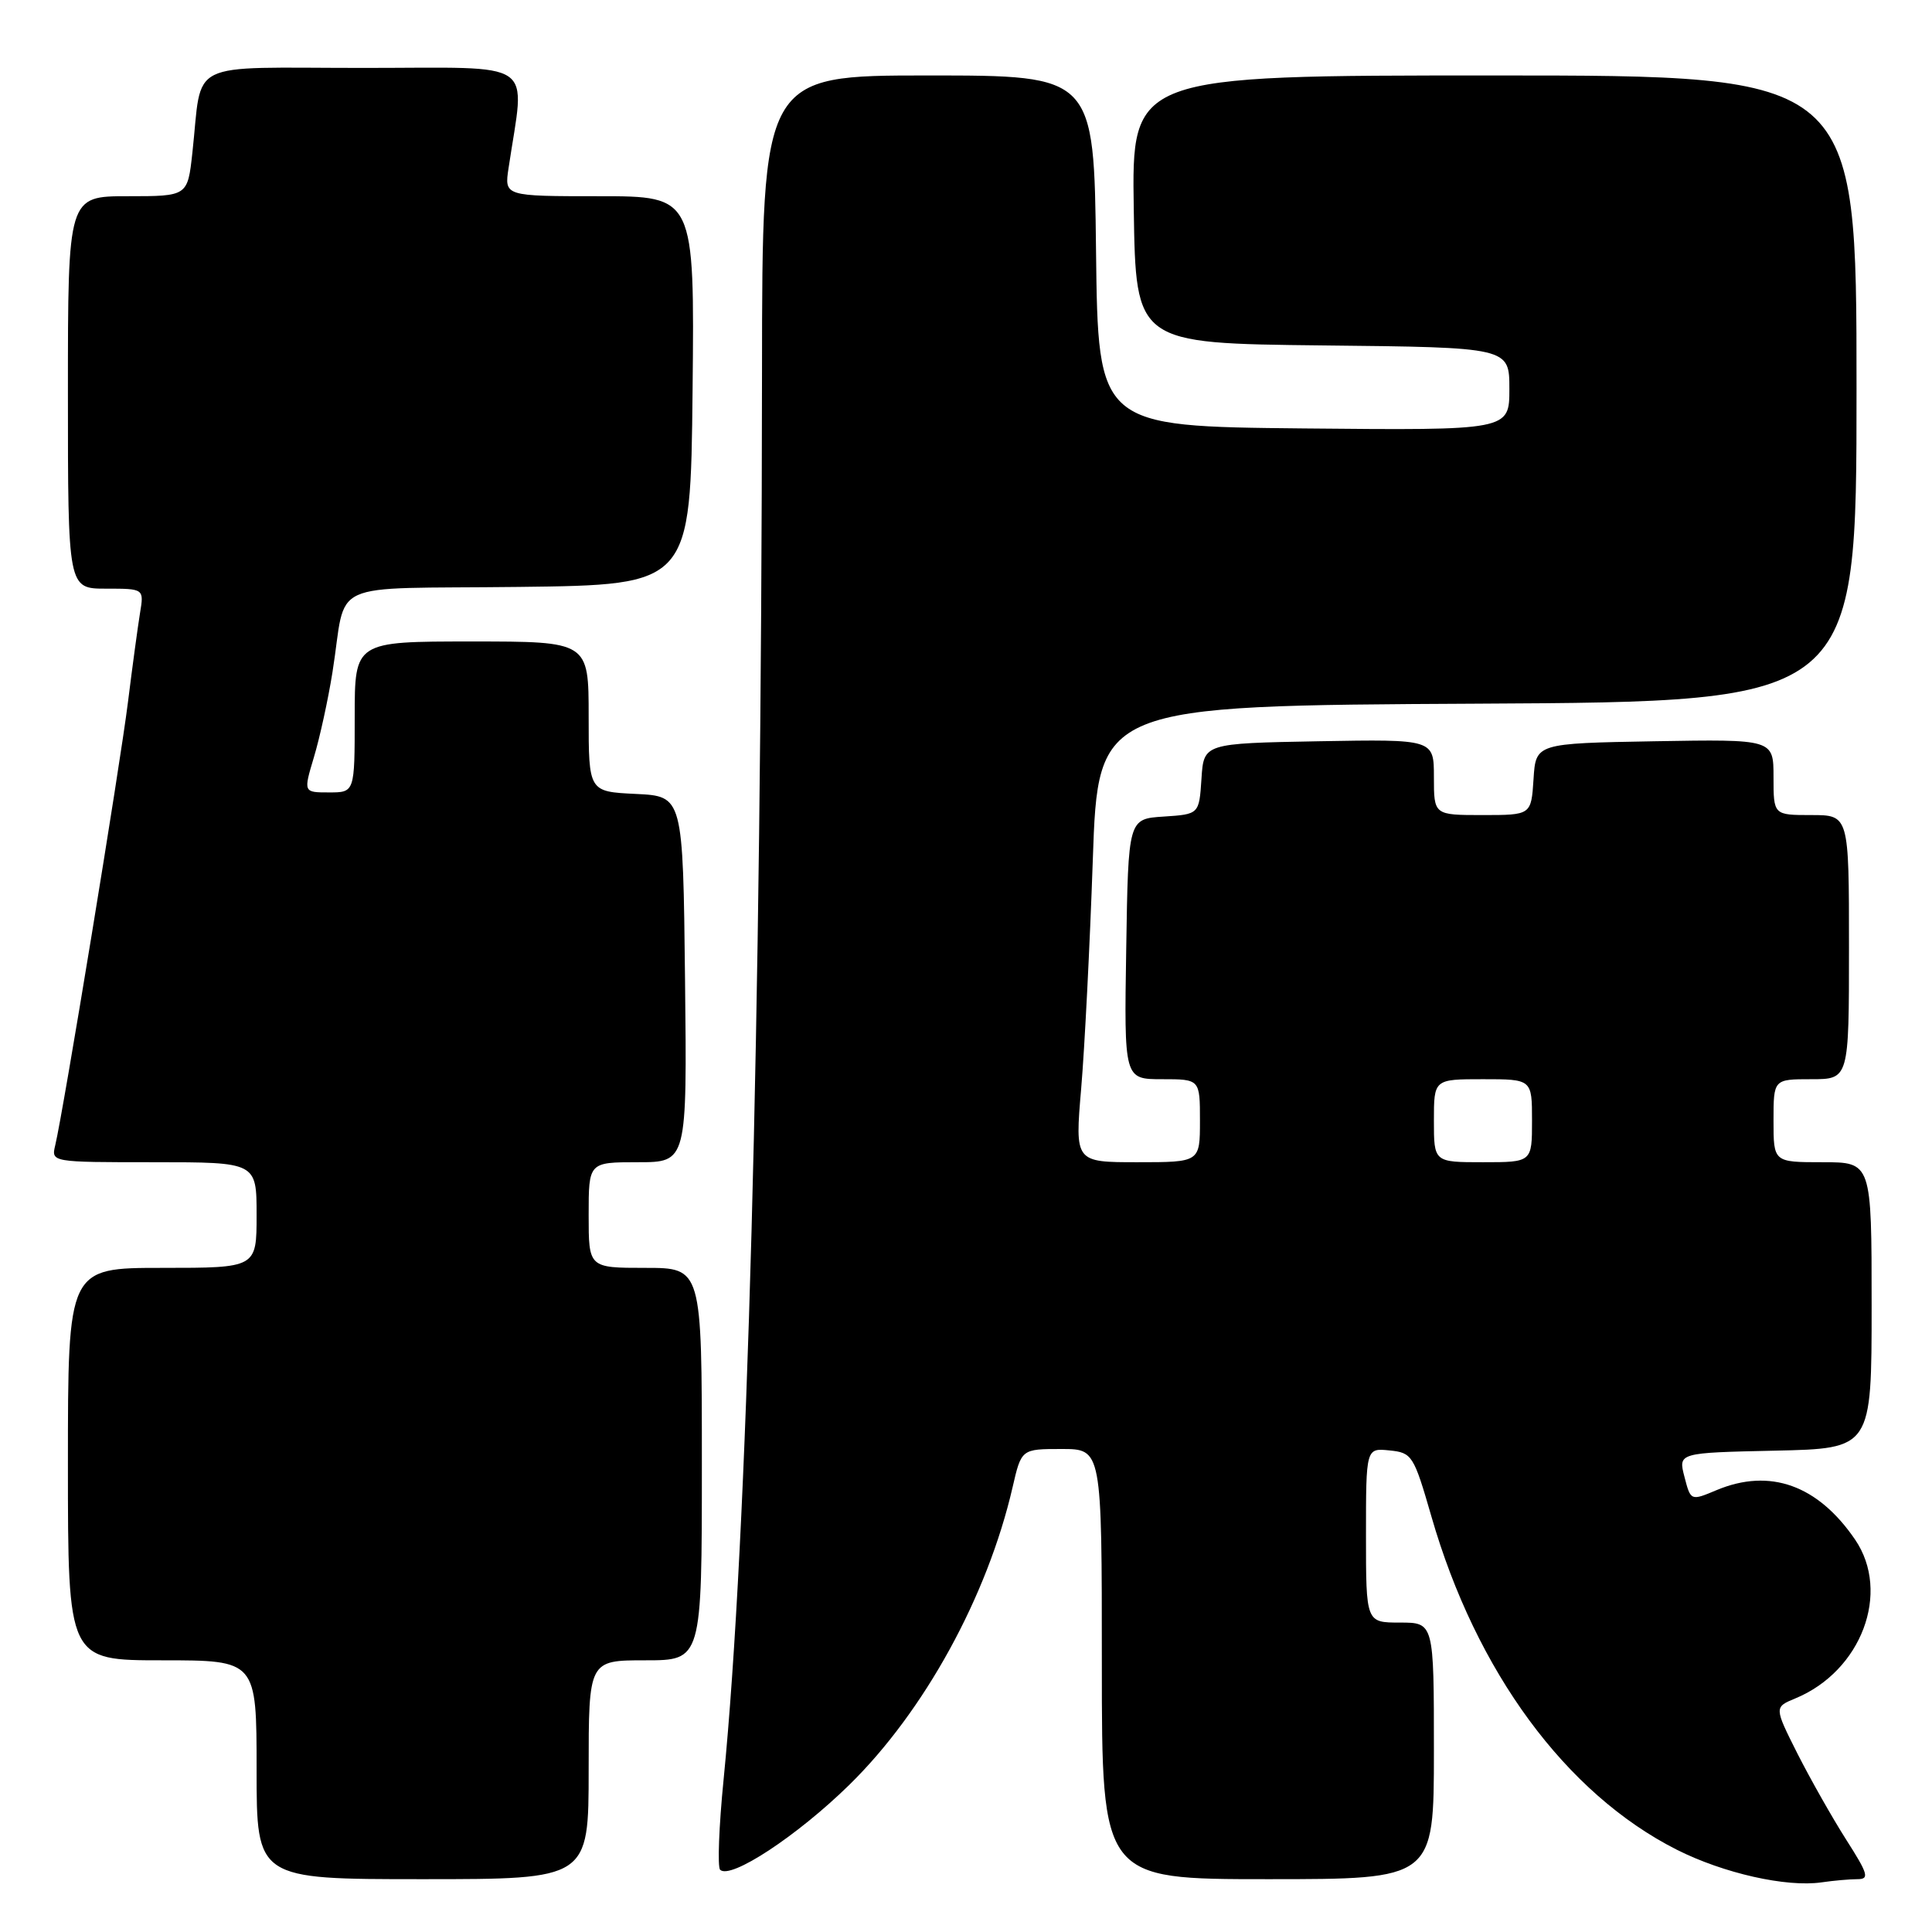 <?xml version="1.0" encoding="UTF-8" standalone="no"?>
<!DOCTYPE svg PUBLIC "-//W3C//DTD SVG 1.1//EN" "http://www.w3.org/Graphics/SVG/1.1/DTD/svg11.dtd" >
<svg xmlns="http://www.w3.org/2000/svg" xmlns:xlink="http://www.w3.org/1999/xlink" version="1.1" viewBox="0 0 256 256">
 <g >
 <path fill="currentColor"
d=" M 246.11 249.00 C 247.74 249.00 247.55 248.34 244.62 243.75 C 242.78 240.86 239.88 235.73 238.17 232.36 C 235.08 226.21 235.08 226.21 237.91 225.04 C 246.65 221.42 250.57 211.01 245.82 204.02 C 240.89 196.78 234.53 194.50 227.48 197.44 C 224.03 198.89 224.03 198.89 223.20 195.69 C 222.37 192.50 222.37 192.50 235.19 192.22 C 248.00 191.94 248.00 191.94 248.00 172.97 C 248.00 154.00 248.00 154.00 241.50 154.00 C 235.00 154.00 235.00 154.00 235.00 148.50 C 235.00 143.00 235.00 143.00 240.00 143.00 C 245.00 143.00 245.00 143.00 245.00 125.50 C 245.00 108.00 245.00 108.00 240.00 108.00 C 235.00 108.00 235.00 108.00 235.00 102.97 C 235.00 97.95 235.00 97.95 219.25 98.22 C 203.50 98.50 203.50 98.50 203.20 103.25 C 202.89 108.00 202.89 108.00 196.45 108.00 C 190.00 108.00 190.00 108.00 190.00 102.97 C 190.00 97.95 190.00 97.95 174.75 98.22 C 159.50 98.50 159.50 98.50 159.20 103.20 C 158.89 107.89 158.89 107.89 154.20 108.20 C 149.50 108.50 149.50 108.50 149.23 125.75 C 148.95 143.00 148.95 143.00 153.98 143.00 C 159.00 143.00 159.00 143.00 159.00 148.50 C 159.00 154.00 159.00 154.00 150.72 154.00 C 142.43 154.00 142.43 154.00 143.26 144.25 C 143.72 138.89 144.41 125.28 144.80 114.00 C 145.50 93.50 145.50 93.50 195.75 93.24 C 246.00 92.98 246.00 92.98 246.00 51.49 C 246.00 10.00 246.00 10.00 197.98 10.00 C 149.95 10.00 149.95 10.00 150.23 27.75 C 150.50 45.50 150.50 45.50 175.25 45.77 C 200.00 46.03 200.00 46.03 200.00 51.53 C 200.00 57.03 200.00 57.03 172.75 56.77 C 145.50 56.50 145.50 56.50 145.23 33.25 C 144.96 10.00 144.96 10.00 122.98 10.00 C 101.00 10.00 101.00 10.00 100.97 49.25 C 100.89 136.11 99.05 203.77 95.88 235.80 C 95.26 242.01 95.06 247.39 95.42 247.75 C 96.77 249.10 105.62 243.28 112.54 236.50 C 122.48 226.75 130.83 211.54 134.17 197.08 C 135.34 192.00 135.34 192.00 140.67 192.00 C 146.00 192.00 146.00 192.00 146.00 220.50 C 146.00 249.00 146.00 249.00 168.00 249.00 C 190.00 249.00 190.00 249.00 190.00 232.00 C 190.00 215.00 190.00 215.00 185.50 215.00 C 181.00 215.00 181.00 215.00 181.00 203.44 C 181.00 191.87 181.00 191.87 184.12 192.19 C 187.11 192.49 187.33 192.84 189.66 200.91 C 195.59 221.51 207.49 237.67 222.19 245.10 C 228.38 248.22 236.71 250.10 241.38 249.42 C 242.96 249.19 245.09 249.00 246.11 249.00 Z  M 78.00 234.50 C 78.00 220.00 78.00 220.00 85.50 220.00 C 93.00 220.00 93.00 220.00 93.00 194.00 C 93.00 168.00 93.00 168.00 85.50 168.00 C 78.00 168.00 78.00 168.00 78.00 161.00 C 78.00 154.00 78.00 154.00 84.52 154.00 C 91.04 154.00 91.04 154.00 90.77 129.75 C 90.50 105.50 90.50 105.50 84.25 105.20 C 78.00 104.90 78.00 104.90 78.00 94.95 C 78.00 85.00 78.00 85.00 62.50 85.00 C 47.00 85.00 47.00 85.00 47.00 95.00 C 47.00 105.00 47.00 105.00 43.60 105.00 C 40.20 105.00 40.20 105.00 41.59 100.35 C 42.36 97.80 43.47 92.74 44.05 89.10 C 46.05 76.57 42.76 78.08 68.76 77.77 C 91.50 77.50 91.50 77.50 91.77 51.75 C 92.03 26.00 92.03 26.00 79.43 26.00 C 66.82 26.00 66.82 26.00 67.39 22.25 C 69.57 7.62 71.57 9.00 48.19 9.00 C 24.30 9.00 26.87 7.73 25.49 20.25 C 24.86 26.00 24.86 26.00 16.93 26.00 C 9.00 26.00 9.00 26.00 9.00 52.00 C 9.00 78.00 9.00 78.00 14.05 78.00 C 19.09 78.00 19.09 78.00 18.55 81.25 C 18.26 83.04 17.54 88.33 16.96 93.00 C 15.92 101.40 8.37 147.40 7.32 151.75 C 6.78 154.00 6.79 154.00 20.39 154.00 C 34.00 154.00 34.00 154.00 34.00 161.00 C 34.00 168.00 34.00 168.00 21.50 168.00 C 9.00 168.00 9.00 168.00 9.00 194.00 C 9.00 220.00 9.00 220.00 21.50 220.00 C 34.00 220.00 34.00 220.00 34.00 234.50 C 34.00 249.00 34.00 249.00 56.00 249.00 C 78.00 249.00 78.00 249.00 78.00 234.50 Z  M 190.00 148.50 C 190.00 143.00 190.00 143.00 196.50 143.00 C 203.00 143.00 203.00 143.00 203.00 148.50 C 203.00 154.00 203.00 154.00 196.50 154.00 C 190.00 154.00 190.00 154.00 190.00 148.50 Z "/>
</g>
</svg>